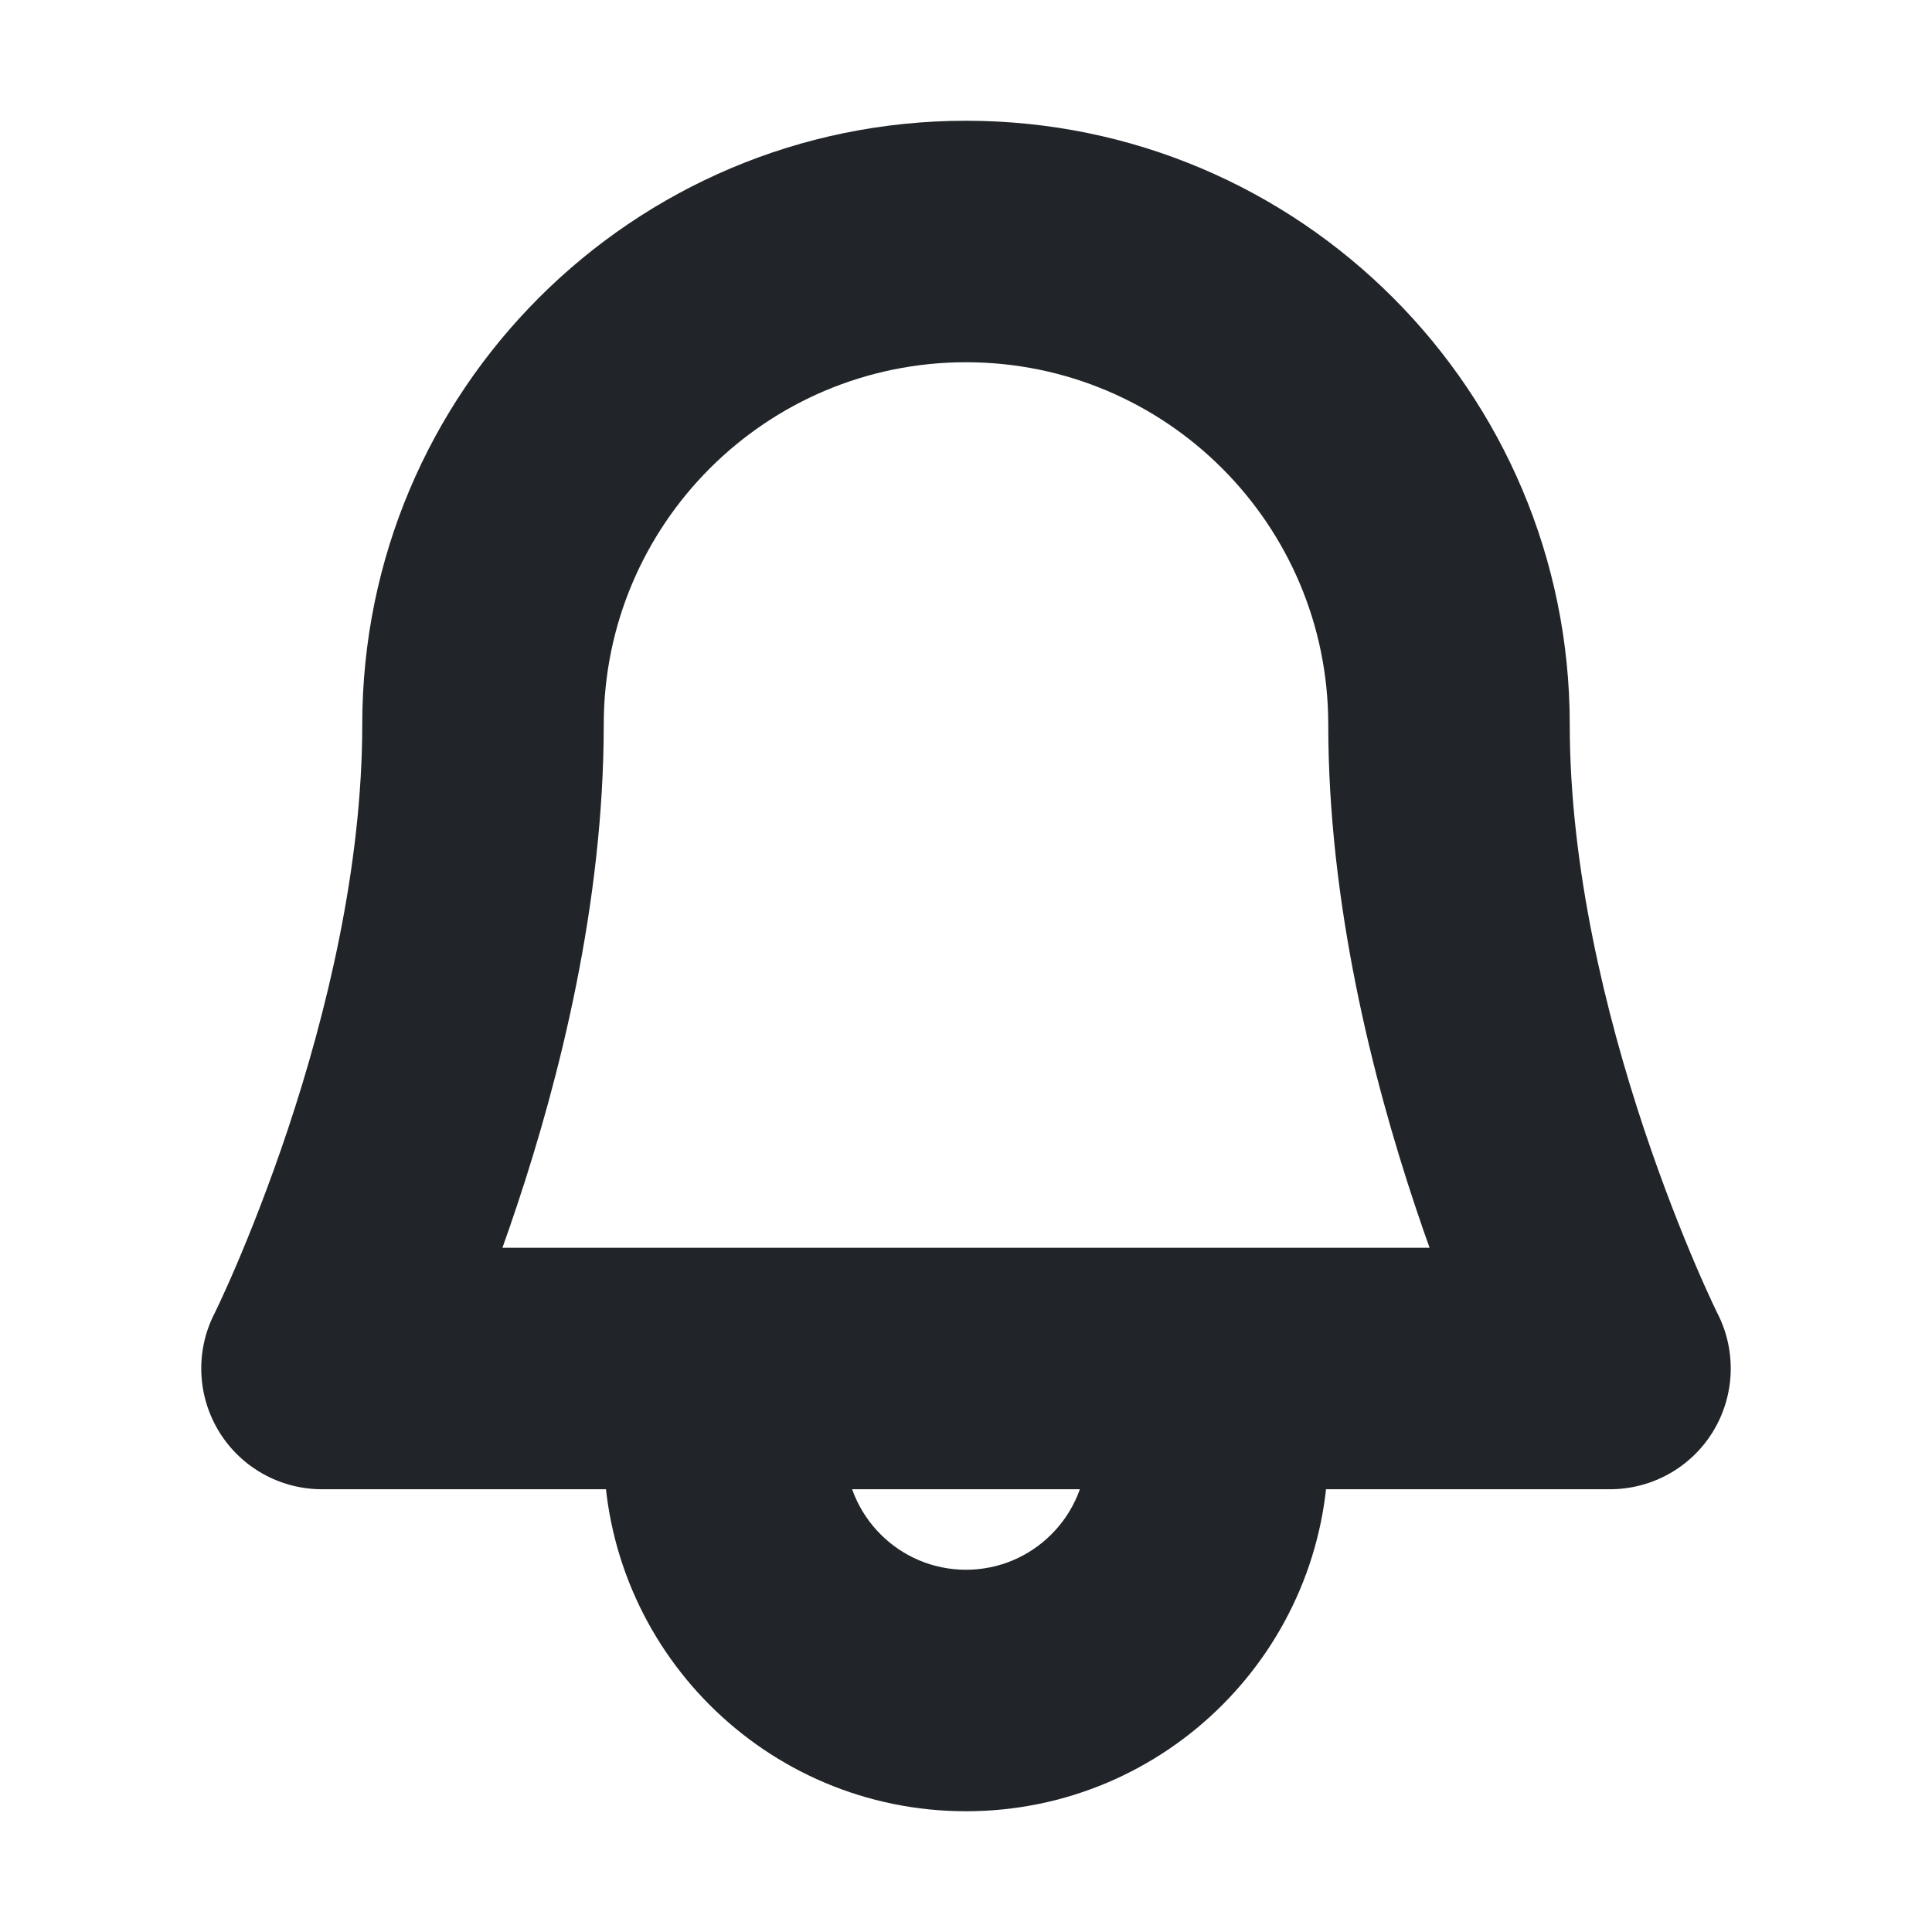 <svg width="24" height="24" viewBox="0 0 24 24" fill="none" xmlns="http://www.w3.org/2000/svg">
<path d="M4 17L2.658 16.329C2.426 16.794 2.451 17.346 2.724 17.789C2.997 18.231 3.48 18.5 4 18.5V17ZM20 17V18.5C20.52 18.5 21.003 18.231 21.276 17.789C21.549 17.346 21.574 16.794 21.342 16.329L20 17ZM7.5 9C7.5 6.515 9.515 4.5 12 4.5V1.5C7.858 1.5 4.5 4.858 4.5 9H7.5ZM12 4.5C14.485 4.5 16.5 6.515 16.5 9H19.5C19.5 4.858 16.142 1.5 12 1.5V4.5ZM4.5 9C4.5 10.773 4.052 12.601 3.577 14.026C3.342 14.729 3.108 15.315 2.934 15.722C2.847 15.925 2.775 16.082 2.727 16.186C2.702 16.238 2.684 16.277 2.672 16.301C2.666 16.313 2.662 16.321 2.66 16.326C2.659 16.328 2.658 16.33 2.658 16.331C2.658 16.331 2.658 16.331 2.658 16.331C2.658 16.33 2.658 16.33 2.658 16.33C2.658 16.33 2.658 16.33 2.658 16.33C2.658 16.329 2.658 16.329 4 17C5.342 17.671 5.342 17.671 5.342 17.67C5.342 17.67 5.342 17.67 5.342 17.67C5.342 17.669 5.343 17.669 5.343 17.668C5.344 17.667 5.344 17.665 5.345 17.664C5.347 17.66 5.349 17.656 5.352 17.651C5.357 17.64 5.364 17.626 5.373 17.607C5.39 17.571 5.415 17.52 5.445 17.455C5.506 17.324 5.591 17.138 5.691 16.903C5.892 16.435 6.158 15.771 6.423 14.974C6.948 13.399 7.5 11.227 7.5 9H4.5ZM4 18.5H20V15.5H4V18.5ZM20 17C21.342 16.329 21.342 16.329 21.342 16.33C21.342 16.33 21.342 16.33 21.342 16.33C21.342 16.33 21.342 16.33 21.342 16.331C21.342 16.331 21.342 16.331 21.342 16.331C21.342 16.33 21.341 16.328 21.34 16.326C21.338 16.321 21.334 16.313 21.328 16.301C21.316 16.277 21.298 16.238 21.273 16.186C21.225 16.082 21.153 15.925 21.066 15.722C20.892 15.315 20.658 14.729 20.423 14.026C19.948 12.601 19.5 10.773 19.5 9H16.5C16.5 11.227 17.052 13.399 17.577 14.974C17.842 15.771 18.108 16.435 18.309 16.903C18.409 17.138 18.494 17.324 18.555 17.455C18.585 17.52 18.61 17.571 18.627 17.607C18.636 17.626 18.643 17.64 18.648 17.651C18.651 17.656 18.653 17.66 18.655 17.664C18.656 17.665 18.656 17.667 18.657 17.668C18.657 17.669 18.657 17.669 18.658 17.67C18.658 17.67 18.658 17.67 18.658 17.67C18.658 17.671 18.658 17.671 20 17ZM13.5 18C13.5 18.828 12.828 19.5 12 19.5V22.5C14.485 22.5 16.5 20.485 16.5 18H13.5ZM12 19.5C11.172 19.5 10.5 18.828 10.5 18H7.5C7.5 20.485 9.515 22.5 12 22.5V19.5ZM10.5 18V17H7.5V18H10.5ZM16.5 18V17H13.5V18H16.5Z" fill="#212529"/>
</svg>
